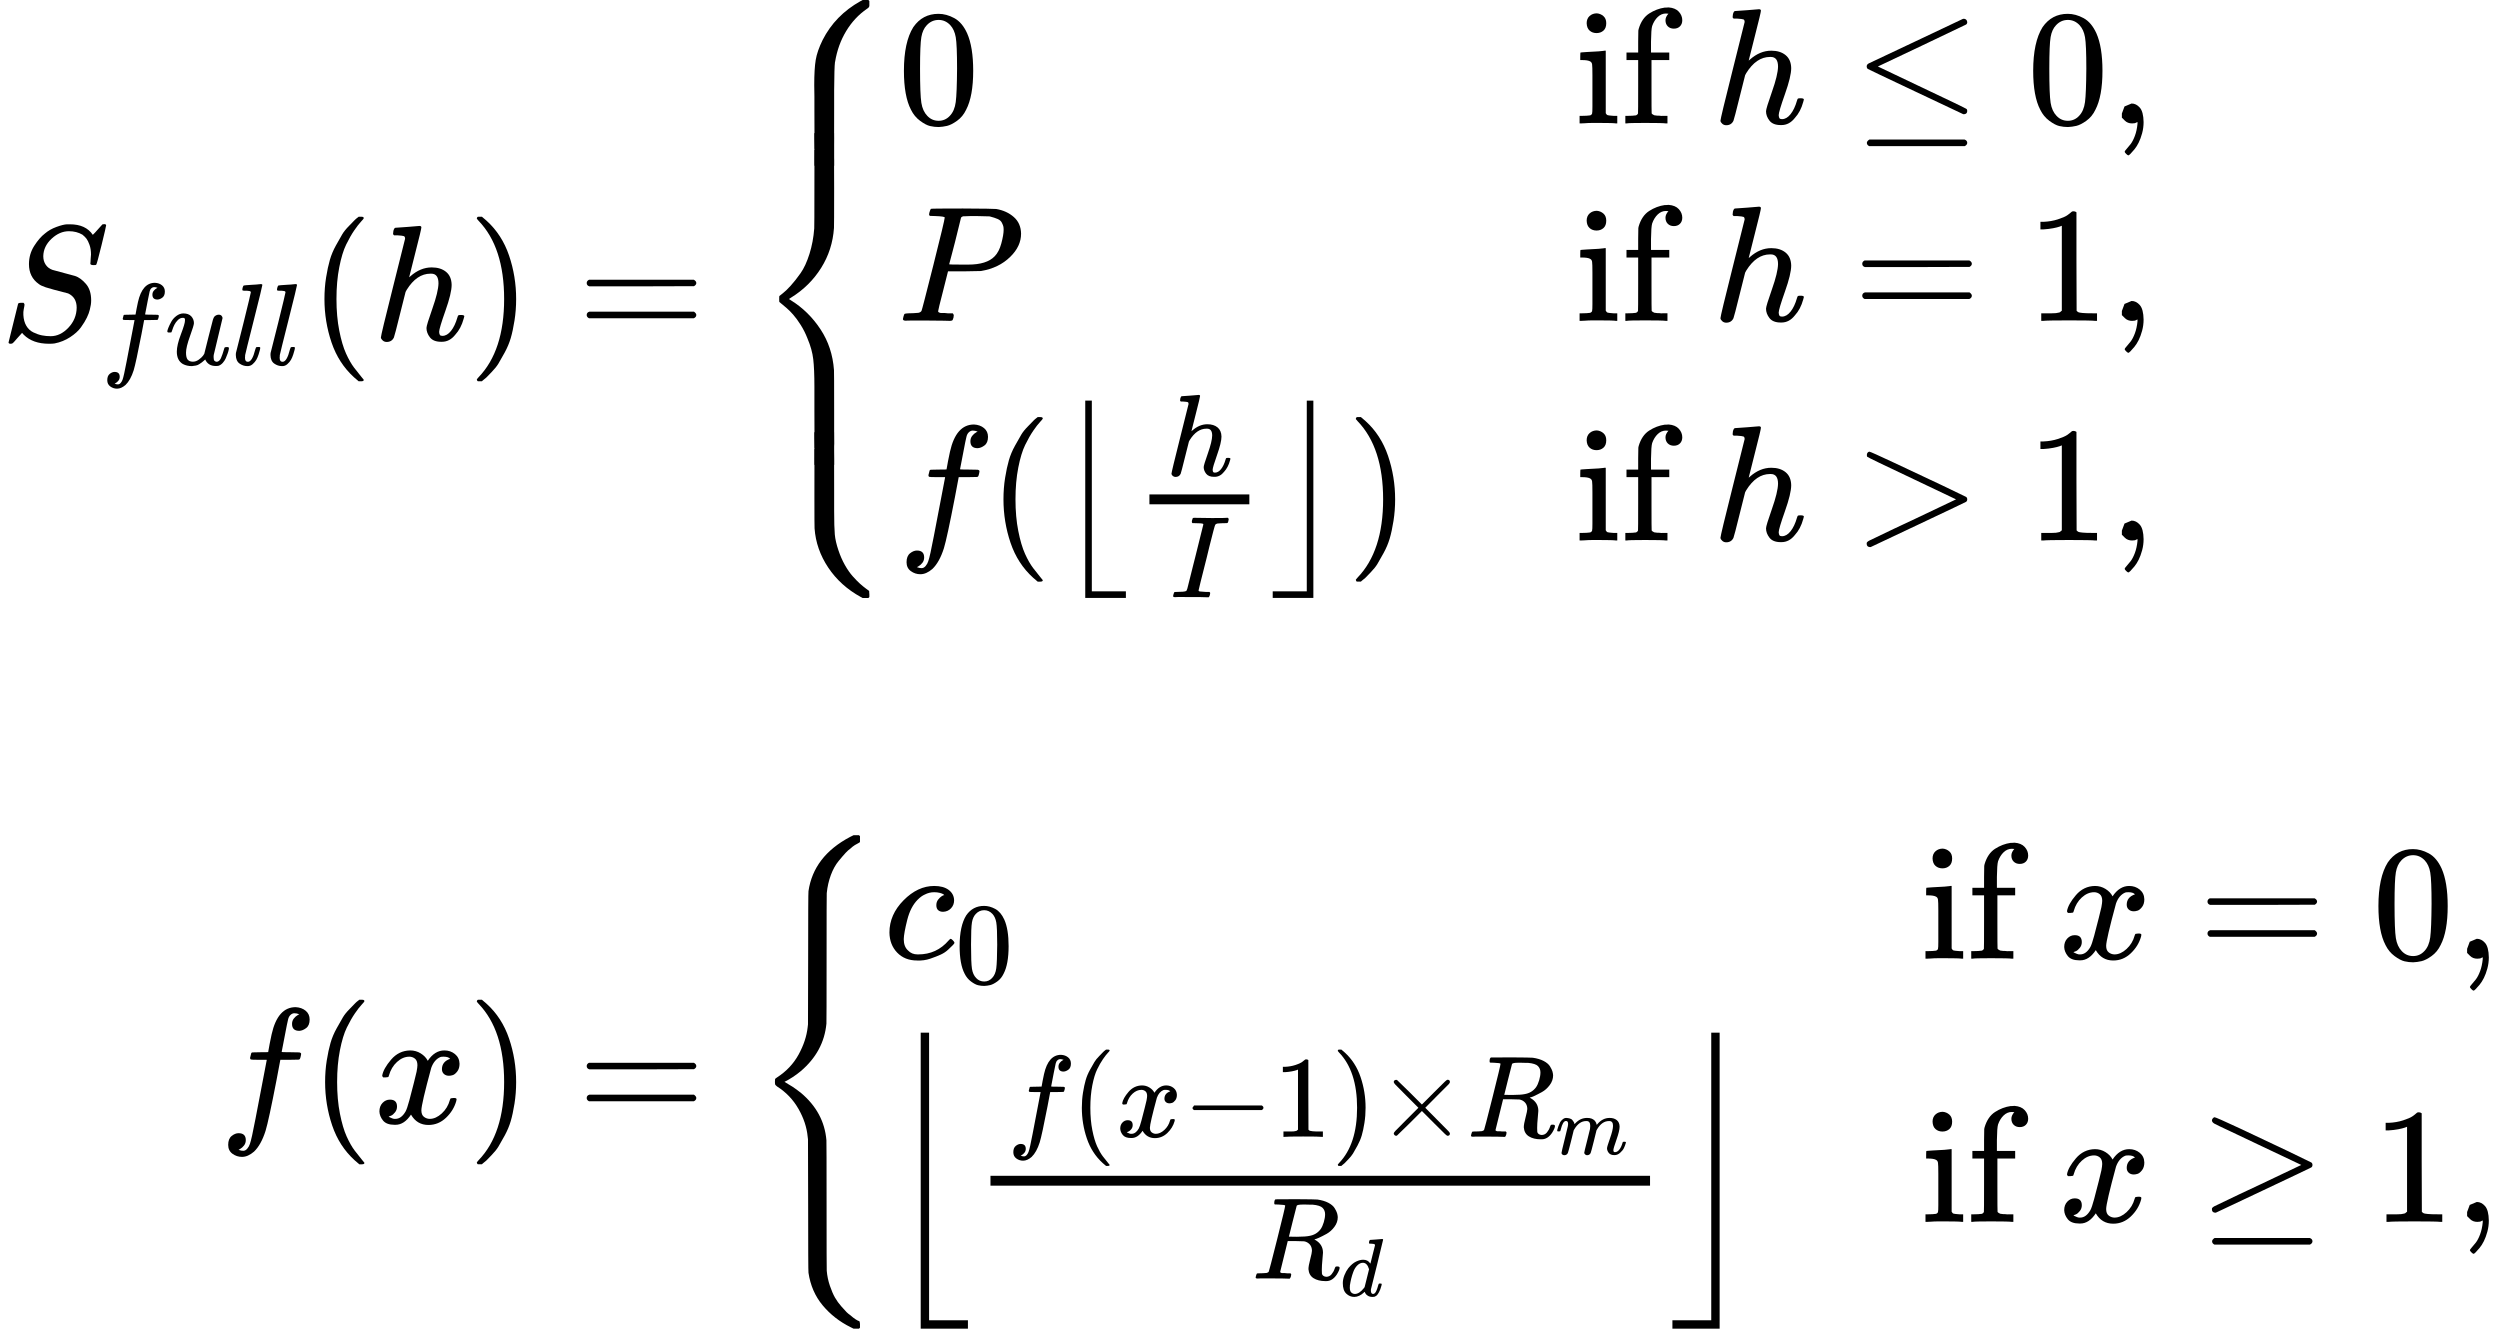 <?xml version="1.0" encoding="UTF-8" standalone="no" ?><svg xmlns="http://www.w3.org/2000/svg" width="515.61" height="274.05" viewBox="0 -4287.6 15193.3 8075.2" xmlns:xlink="http://www.w3.org/1999/xlink"><defs><path id="a" d="M308 24q59 0 108 52t50 121q0 63-52 87-106 27-136 37t-42 20q-60 42-60 121 0 61 32 111t65 75q29 25 70 40t64 16h18q96 0 139-64 1 0 13 13t26 29 20 22h4q3 0 5 1 13 0 13-7t-28-121-32-118-16-3q-20 0-20 9 0 6 1 10 0 3 1 19t2 26q0 34-9 59t-18 37-25 25q-36 21-82 21-57 0-106-46t-50-106q0-30 15-52t41-31q4-2 70-19t67-18q34-11 66-48t32-100q0-26-8-56-5-22-18-49t-36-59-66-60-94-38q-12-2-34-2-99 0-154 55l-10 11-28-31Q83-14 78-18t-13-4q-13 0-13 8 0 3 58 235 2 6 20 6h13q6-6 6-11 0-2-1-9t-4-21-2-33q2-39 18-66t43-40 52-18 53-5Z"/><path id="b" d="M118-162q2 0 6-2t11-3 12-1q13 0 24 13t16 29q10 27 34 153t46 240 22 115v3h-47q-47 0-50 2-4 3-4 10l7 28q2 5 8 5t47 1q48 0 48 1 0 2 9 50t12 58q37 165 146 165 37-2 61-22t24-53q0-36-21-52t-42-17q-44 0-44 42 0 19 11 33t24 21l9 5q-16 6-30 6-12 0-23-10t-15-28q-7-29-16-78t-16-83-7-36q0-2 55-2 45 0 52-1t11-6q1-4-2-17t-5-16q-2-5-9-5t-54-1h-56l-23-122Q301 15 282-47q-27-85-70-126-37-32-73-32-32 0-58 19t-26 54q0 37 21 54t42 17q44 0 44-42 0-19-11-33t-24-21l-9-5Z"/><path id="c" d="M21 287q0 8 9 31t25 52 44 50 59 22q46 0 69-25t23-59q0-18-34-112t-34-141q0-43 14-60t42-18 53 17 37 34l11 17q2 4 38 152 30 120 36 140t14 29q17 15 36 15 17 0 25-10t8-19L420 84q-1-5-1-16 0-25 7-33t21-9q22 3 35 31t30 88q2 8 20 8 19 0 19-9-1-5-2-14t-9-32-17-43-25-38-36-25q-8-2-24-2-66 0-91 56-2-1-11-10t-18-15-22-15-29-12-34-5q-44 0-78 18-52 31-52 106 0 57 35 149t35 117v14q0 3-4 7t-11 4h-4q-23 0-42-19t-30-41-17-42-8-22q-2-2-16-2H27q-6 6-6 9Z"/><path id="d" d="M117 59q0-33 25-33 37 0 63 105 6 20 10 21 2 1 10 1h16q3 0 5-2t2-7q-1-6-3-16t-11-38-20-47-31-37-46-17q-36 0-67 22T38 85q0 12 1 17l65 258q63 255 63 263 0 3-1 5t-4 4-5 2-8 1-8 1-9 1-10 0h-13q-3 0-8 1t-6 3-1 6q0 2 2 14 5 19 11 21t72 6q15 1 34 2t30 3 11 1q12 0 12-8 0-11-73-300T118 83v-8q0-6-1-10v-6Z"/><path id="e" d="M94 250q0 69 10 131t23 107 37 88 38 67 42 52 33 34 25 21h17q14 0 14-9 0-3-17-21t-41-53-49-86-42-138-17-193 17-192 41-139 49-86 42-53 17-21q0-9-15-9h-16l-28 24q-94 85-137 212T94 250Z"/><path id="f" d="M137 683q1 0 72 5t73 6q12 0 12-9 0-11-36-151-38-148-38-151 0-2 7 5 61 54 130 54 54 0 87-27t34-79q0-51-38-158T402 50q1-14 5-19t15-5q28 0 52 30t39 82q3 11 6 13t16 2q20 0 20-8 0-1-4-15-16-59-51-97-34-43-81-43h-5q-47 0-68 27t-21 57q0 16 36 118t37 153q0 59-44 59h-5q-83 0-144-98l-7-13-34-135Q132 28 127 16q-13-27-44-27-14 0-24 9T48 16q0 14 73 304l74 296q0 13-7 16t-39 5h-21q-6 6-6 8t2 19q5 19 13 19Z"/><path id="g" d="m60 749 4 1h22l28-24q94-85 137-212t43-264q0-68-10-131T261 12t-37-88-38-67-41-51-32-33-23-19l-4-4H63q-3 0-5 3t-3 9q1 1 11 13Q221-64 221 250T66 725q-10 12-11 13 0 8 5 11Z"/><path id="h" d="M56 347q0 13 14 20h637q15-8 15-20 0-11-14-19l-318-1H72q-16 5-16 20Zm0-194q0 15 16 20h636q14-10 14-20 0-13-15-20H70q-14 7-14 20Z"/><path id="i" d="m712 899 6-6v-28q0-11-14-19-77-53-127-136t-67-185q0-1-1-4-4-28-5-172V240q0-242-1-244-1-4-9-5t-50-1q-52 0-54 1-3 1-4 4-2 10-2 235v82q0 50-1 70 0 99 9 153t42 121q76 150 230 236l13 7h35Z"/><path id="j" d="m718-893-6-6h-35l-11 6q-124 68-198 179t-83 238q-1 10-1 194 0 285 1 287l4 4q3 1 55 1 42 0 50-1t9-5q1-2 1-243v-127q0-104 4-147t22-96q16-48 39-89t48-69 44-45 38-31 18-13 1-20v-17Z"/><path id="k" d="M389 1159q2 1 66 1 41 0 43-1 3-1 4-4 2-10 2-231 0-233-1-242-9-133-78-243T243 259l-14-9 14-9q106-66 178-175t82-248q1-9 1-242v-205q0-29-5-30h-1q-2-1-54-1t-54 1q-3 1-4 4-2 10-2 230v143q0 106-7 166T342 10q-17 44-41 82t-46 63-41 41-31 26-12 10q-1 1-1 18t1 18q0 1 20 16t49 47 60 76 54 117 29 155q1 12 1 246 0 227 1 230l4 4Z"/><path id="l" d="M384 150v116q0 38 5 43 2 1 66 1 41 0 43-1 4-1 5-11 1-15 1-148V12q0-20-5-21h-1q-2-1-54-1t-54 1q-4 1-5 11-1 15-1 148Z"/><path id="m" d="M96 585q56 81 153 81 48 0 96-26t78-92q37-83 37-228 0-155-43-237-20-42-55-67t-61-31-51-7q-26 0-52 6t-61 32-55 67q-43 82-43 237 0 174 57 265Zm225 12q-30 32-71 32-42 0-72-32-25-26-33-72t-8-192q0-158 8-208t36-79q28-30 69-30 40 0 68 30 29 30 36 84t8 203q0 145-8 191t-33 73Z"/><path id="n" d="M69 609q0 28 18 44t44 16q23-2 40-17t17-43q0-30-17-45t-42-15q-25 0-42 15t-18 45ZM247 0q-15 3-104 3h-37Q80 3 56 1L34 0h-8v46h16q28 0 49 3 9 4 11 11t2 42v191q0 52-2 66t-14 19q-14 7-47 7H30v23q0 23 2 23l10 1q10 1 28 2t36 2 36 2 29 3 11 1h3V62q5-10 12-12t35-4h23V0h-8Z"/><path id="o" d="M273 0q-18 3-127 3Q43 3 34 0h-8v46h16q28 0 49 3 8 3 12 11 1 2 1 164v161H33v46h71v66l1 67 2 10q19 65 64 94t95 36h9q8 0 14 1 41-3 62-26t21-52q0-23-14-37t-37-14-37 14-14 37q0 20 18 40h-4q-4 1-11 1-28 0-50-21t-34-55q-6-20-7-95v-66h111v-46H185V225q0-162 1-164t3-4 5-3 5-3 7-2 7-1 9-1 9 0 10-1 10 0h31V0h-9Z"/><path id="q" d="M674 636q8 0 14-6t6-15-7-14q-1-1-270-129L151 346l248-118Q687 92 691 87q3-6 3-11 0-18-18-20h-6L382 192Q92 329 90 331q-7 5-7 17 1 11 13 17 8 4 286 135t283 134q4 2 9 2ZM84-118q0 10 15 20h579q16-6 16-20 0-12-15-20H98q-14 7-14 20Z"/><path id="r" d="M78 35v25l16 43 43 18q28 0 50-25t23-88q0-35-9-68t-21-57-26-41-24-27-13-9q-4 0-13 9t-9 13q0 4 11 16t25 30 26 50 16 73V9l-1-1q-2-1-5-2t-6-3-9-2-12-1q-27 0-44 17Z"/><path id="s" d="M287 628q0 7-57 9-24 0-31 1t-7 10q0 1 2 11 6 20 9 22t194 2q190-1 203-3 64-11 107-49t44-101q0-77-66-141-69-68-178-86-7-1-105-2h-95l-30-119Q247 66 247 59q0-4 1-5t7-4 17-2 33-2h31q6-9 6-11 0-16-7-30-5-5-16-5-3 0-37 1T182 2H87Q54 2 51 1 33 1 33 11q0 2 3 14 4 16 8 18t23 3q27 0 60 3 14 3 19 12 3 4 72 278t69 289Zm358-74q0 13-2 21t-9 22-25 22-49 16q-7 1-80 2h-35q-18 0-29-1t-12 0q-13-1-18-9-2-6-19-77t-35-138-18-68q0-2 81-2h35q112 0 160 50 27 27 41 79t14 83Z"/><path id="t" d="m213 578-13-5q-14-5-40-10t-58-7H83v46h19q47 2 87 15t56 24 28 22q2 3 12 3 9 0 17-6V361l1-300q7-7 12-9t24-4 62-2h26V0h-11q-21 3-159 3-136 0-157-3H88v46h64q16 0 25 1t16 3 8 2 6 5 6 4v517Z"/><path id="u" d="M202-349V850h40V-309h207v-40H202Z"/><path id="v" d="M43 1q-17 0-17 9 0 2 3 14 5 19 10 21 3 1 15 1h6q60 0 76 7 1 0 2 1 5 2 11 23t49 196q12 45 18 71 70 280 70 282-2 4-2 5-10 6-71 6h-20q-9 6-4 25 4 15 6 18t14 3h4q72-2 146-2 122 0 128 2h10q7-7 7-11t-3-17-7-16q-3-2-23-2-31 0-64-3-14-3-19-11-7-14-51-191-11-47-22-91-70-276-70-282 0-7 10-9t52-4h32q6-8 6-9t-3-18q-4-13-10-19h-16q-37 2-137 2H65Q47 2 43 1Z"/><path id="w" d="M229-309V850h40V-349H22v40h207Z"/><path id="x" d="M84 520q0 8 4 13t8 6l3 1q7 0 154-69t291-137l143-69q7-5 7-15t-7-15q-2-2-292-139L107-40h-6q-18 2-18 20v3q-1 7 15 16 19 10 150 72 78 37 130 61l248 118-248 118Q90 504 86 509q-2 4-2 11Z"/><path id="y" d="M52 289q7 42 54 97t116 56q35 0 64-18t43-45q42 63 101 63 37 0 64-22t28-59q0-29-14-47t-27-22-23-4q-19 0-31 11t-12 29q0 46 50 63-11 13-40 13-13 0-19-2-38-16-56-66-60-221-60-258 0-28 16-40t35-12q37 0 73 33t49 81q3 10 6 11t16 2h4q15 0 15-8 0-1-2-11-16-57-62-101T333-11q-70 0-106 63-41-62-94-62h-6q-49 0-70 26T35 71q0 32 19 52t45 20q43 0 43-42 0-20-12-35t-23-20-13-5l-3-1q0-1 6-4t16-7 19-3q36 0 62 45 9 16 23 68t28 108 16 66q5 27 5 39 0 28-15 40t-34 12q-40 0-75-32t-49-82q-2-9-5-10t-16-2H58q-6 6-6 11Z"/><path id="z" d="m661-1243-6-6h-33l-18 9q-101 50-170 133t-86 198q-2 12-2 410l-1 401-2 16q-8 85-56 169T157 223q-11 9-12 13t-1 14q0 15 1 18t12 10q85 55 131 139t55 166l2 17 1 401q0 397 2 409 31 212 252 329l22 11h33l6-6v-34q0-2-4-5t-9-5-18-10-28-22q-13-9-28-25t-43-50-47-85-25-110q-1-9-1-397 0-387-1-396-16-170-156-289-47-39-99-65l48-29q10-6 51-37Q443 66 457-104q1-9 1-397 0-387 1-396 4-47 19-91t31-72 39-54 32-35 22-18q18-16 32-25t19-10 6-5 2-13v-23Z"/><path id="A" d="M34 159q0 109 86 196t186 87q56 0 88-24t33-63q0-29-19-49t-48-21q-19 0-30 10t-11 30 11 34 22 21 14 6h1q0 2-6 6t-21 8-34 4q-30 0-57-14-21-9-43-31-44-44-64-124t-21-116q0-46 26-69 22-24 58-24h4q112 0 185 85 9 10 12 10 4 0 13-9t10-14-9-15-29-28-45-30-64-25-80-11q-75 0-121 48T34 159Z"/><path id="B" d="M224-649v1799h51V-598h236v-51H224Z"/><path id="C" d="M84 237v13l14 20h581q15-8 15-20t-15-20H98q-14 7-14 20Z"/><path id="D" d="M630 29q0-20-21-20-5 0-22 16t-94 93L389 222 284 117Q178 13 175 11q-4-2-7-2-8 0-14 6t-7 14q0 7 14 22t94 95l104 104-104 104q-81 81-94 95t-14 22q0 9 6 14t15 5q5 0 7-1 3-2 109-106l105-105 104 104q77 77 94 93t22 16q21 0 21-20 0-7-10-18t-98-98L418 250l104-105q84-84 96-97t12-19Z"/><path id="E" d="M230 637q-27 0-32 1t-5 11q0 27 11 33 2 1 174 1 172-1 186-3 56-8 94-28t54-46 21-43 6-34q0-45-29-84t-67-60-67-34-38-13l7-5q67-38 67-110 0-11-5-61t-5-82v-9q0-18 1-28t11-18 26-9q28 0 46 22t26 47q5 14 8 17t15 3q20 0 20-12 0-18-24-57-38-57-90-57h-9q-61 0-101 25t-44 78q0 27 15 84t15 73q0 51-43 74-15 7-25 8t-71 2h-69l-32-130Q244 61 244 59q0-4 1-5t7-4 17-2 33-2h31q6-8 6-9t-3-18q-4-13-10-19h-15q-36 2-131 2H71Q54 2 50 1q-17 0-17 9 0 2 3 14 5 19 10 21 4 1 15 1h6q27 0 60 3 14 3 19 12 3 4 72 278t69 289q0 7-57 9Zm400-83q0 32-21 54t-86 28h-23q-21 0-38 1h-22q-47 0-54-10-1-3-34-133t-33-133q0-1 69-1 78 1 104 7 64 10 100 59 16 23 27 60t11 68Z"/><path id="F" d="M21 287q1 6 3 16t12 38 20 47 32 37 44 17 43-7 30-18 16-22 8-19l2-7q0-2 1-2l11 11q60 64 141 64 17 0 31-2t26-7 19-10 15-12 10-13 8-13 4-12 3-9 2-7l8 10q63 75 149 75 54 0 87-27t34-79q0-51-38-158T704 50q1-14 5-19t15-5q28 0 52 30t39 82q3 11 6 13t16 2q20 0 20-8 0-1-4-15-8-29-22-57t-46-56-69-27q-47 0-68 27t-21 56q0 19 36 120t37 152q0 59-44 59h-5q-86 0-145-101l-7-12-33-134Q433 26 428 16q-13-27-43-27-13 0-21 7T353 8t-3 10q0 11 34 143l36 146q3 15 3 38 0 59-44 59h-5q-86 0-145-101l-7-12-33-134Q156 26 151 16q-13-27-43-27-13 0-21 6T76 7t-2 10q0 13 38 164 39 154 39 161 3 15 3 27 0 36-25 36-22 0-37-28t-23-61-12-36q-2-2-16-2H27q-6 6-6 9Z"/><path id="G" d="M366 683q1 0 72 5t73 6q12 0 12-8 0-7-73-302T375 83t-1-15q0-42 28-42 9 1 20 9 21 20 41 96 6 20 10 21 2 1 10 1h8q15 0 15-8 0-5-3-16-13-50-30-81T445 8 417-8q-8-2-24-2-34 0-57 15t-30 31l-6 15q-1 1-4-1l-4-4q-59-56-120-56-55 0-97 40T33 157q0 48 20 98t48 86q47 57 94 79t85 22q56 0 84-42 5-6 5-4 1 4 27 109t28 111q0 13-7 16t-39 5h-21q-6 6-6 8t2 19q5 19 13 19Zm-14-357q-23 79-75 79-35 0-67-31t-50-81q-29-79-41-164v-11q0-8-1-12 0-45 18-62t43-18q54 0 111 72l8 11 54 217Z"/><path id="H" d="M252-598v1748h51V-649H16v51h236Z"/><path id="I" d="M83 616q0 8 6 14t10 6q8 0 154-68t290-137 144-70q7-5 7-15t-7-15q-2-2-292-139L107 56h-6q-18 2-18 20v3q-1 7 15 16 19 10 150 72 78 37 130 61l248 118-266 126q-69 33-160 76-88 41-102 49t-15 19Zm1-734q0 10 15 20h579q16-6 16-20 0-12-15-20H98q-14 7-14 20Z"/></defs><g data-mml-node="math" stroke="currentColor" fill="currentColor" stroke-width="0"><g data-mml-node="mtable"><g data-mml-node="mtr"><g data-mml-node="mtd"><g data-mml-node="msub"><use xlink:href="#a" data-mml-node="mi" transform="matrix(1 0 0 -1 0 -2220.5)"/><g data-mml-node="TeXAtom"><use xlink:href="#b" data-mml-node="mi" transform="matrix(.707 0 0 -.707 613 -2070.5)"/><use xlink:href="#c" data-mml-node="mi" transform="matrix(.707 0 0 -.707 1001.85 -2070.5)"/><use xlink:href="#d" data-mml-node="mi" transform="matrix(.707 0 0 -.707 1406.254 -2070.5)"/><use xlink:href="#d" data-mml-node="mi" transform="matrix(.707 0 0 -.707 1616.94 -2070.5)"/></g></g><use xlink:href="#e" data-mml-node="mo" transform="matrix(1 0 0 -1 1877.8 -2220.5)"/><use xlink:href="#f" data-mml-node="mi" transform="matrix(1 0 0 -1 2266.8 -2220.5)"/><use xlink:href="#g" data-mml-node="mo" transform="matrix(1 0 0 -1 2842.8 -2220.5)"/></g><g data-mml-node="mtd"><use xlink:href="#h" data-mml-node="mo" transform="matrix(1 0 0 -1 3509.6 -2220.5)"/></g><g data-mml-node="mtd"><g data-mml-node="mrow"><g data-mml-node="mo" transform="matrix(1 0 0 -1 4565.4 -2220.5)"><use xlink:href="#i" transform="translate(0 1168.1)"/><use xlink:href="#j" transform="translate(0 -668.1)"/><use xlink:href="#k"/><svg width="889" height="198.1" y="1060" viewBox="0 34.9 889 198.1"><use xlink:href="#l" transform="scale(1 .974)"/></svg><svg width="889" height="198.1" y="-758.1" viewBox="0 34.9 889 198.1"><use xlink:href="#l" transform="scale(1 .974)"/></svg></g><g data-mml-node="mtable"><g data-mml-node="mtr"><g data-mml-node="mtd"><use xlink:href="#m" data-mml-node="mn" transform="matrix(1 0 0 -1 5454.4 -3537.6)"/></g><g data-mml-node="mtd"><g data-mml-node="mtext" transform="matrix(1 0 0 -1 9573.7 -3537.6)"><use xlink:href="#n"/><use xlink:href="#o" transform="translate(278)"/><use xlink:href="#p" transform="translate(584)"/></g><use xlink:href="#f" data-mml-node="mi" transform="matrix(1 0 0 -1 10407.7 -3537.6)"/><use xlink:href="#q" data-mml-node="mo" transform="matrix(1 0 0 -1 11261.5 -3537.6)"/><use xlink:href="#m" data-mml-node="mn" transform="matrix(1 0 0 -1 12317.3 -3537.6)"/><use xlink:href="#r" data-mml-node="mo" transform="matrix(1 0 0 -1 12817.3 -3537.6)"/></g></g><g data-mml-node="mtr"><g data-mml-node="mtd"><use xlink:href="#s" data-mml-node="mi" transform="matrix(1 0 0 -1 5454.4 -2337.6)"/></g><g data-mml-node="mtd"><g data-mml-node="mtext" transform="matrix(1 0 0 -1 9573.7 -2337.6)"><use xlink:href="#n"/><use xlink:href="#o" transform="translate(278)"/><use xlink:href="#p" transform="translate(584)"/></g><use xlink:href="#f" data-mml-node="mi" transform="matrix(1 0 0 -1 10407.7 -2337.6)"/><use xlink:href="#h" data-mml-node="mo" transform="matrix(1 0 0 -1 11261.5 -2337.6)"/><use xlink:href="#t" data-mml-node="mn" transform="matrix(1 0 0 -1 12317.3 -2337.6)"/><use xlink:href="#r" data-mml-node="mo" transform="matrix(1 0 0 -1 12817.3 -2337.6)"/></g></g><g data-mml-node="mtr"><g data-mml-node="mtd"><use xlink:href="#b" data-mml-node="mi" transform="matrix(1 0 0 -1 5454.4 -1002.9)"/><use xlink:href="#e" data-mml-node="mo" transform="matrix(1 0 0 -1 6004.4 -1002.9)"/><g data-mml-node="mrow"><use xlink:href="#u" data-mml-node="mo" transform="matrix(1 0 0 -1 6393.4 -1002.9)"/><g data-mml-node="mfrac"><use xlink:href="#f" data-mml-node="mi" transform="matrix(.707 0 0 -.707 7085.4 -1396.9)"/><use xlink:href="#v" data-mml-node="mi" transform="matrix(.707 0 0 -.707 7110.9 -657.9)"/><path stroke="none" d="M6985.4-1222.9h607.3v-60h-607.3z"/></g><use xlink:href="#w" data-mml-node="mo" transform="matrix(1 0 0 -1 7712.7 -1002.9)"/></g><use xlink:href="#g" data-mml-node="mo" transform="matrix(1 0 0 -1 8184.7 -1002.9)"/></g><g data-mml-node="mtd"><g data-mml-node="mtext" transform="matrix(1 0 0 -1 9573.7 -1002.9)"><use xlink:href="#n"/><use xlink:href="#o" transform="translate(278)"/><use xlink:href="#p" transform="translate(584)"/></g><use xlink:href="#f" data-mml-node="mi" transform="matrix(1 0 0 -1 10407.7 -1002.9)"/><use xlink:href="#x" data-mml-node="mo" transform="matrix(1 0 0 -1 11261.5 -1002.9)"/><use xlink:href="#t" data-mml-node="mn" transform="matrix(1 0 0 -1 12317.3 -1002.9)"/><use xlink:href="#r" data-mml-node="mo" transform="matrix(1 0 0 -1 12817.3 -1002.9)"/></g></g></g></g></g></g><g data-mml-node="mtr"><g data-mml-node="mtd"><use xlink:href="#b" data-mml-node="mi" transform="matrix(1 0 0 -1 1331.8 2538.1)"/><use xlink:href="#e" data-mml-node="mo" transform="matrix(1 0 0 -1 1881.8 2538.1)"/><use xlink:href="#y" data-mml-node="mi" transform="matrix(1 0 0 -1 2270.8 2538.1)"/><use xlink:href="#g" data-mml-node="mo" transform="matrix(1 0 0 -1 2842.8 2538.1)"/></g><g data-mml-node="mtd"><use xlink:href="#h" data-mml-node="mo" transform="matrix(1 0 0 -1 3509.6 2538.1)"/></g><g data-mml-node="mtd"><g data-mml-node="mrow"><use xlink:href="#z" data-mml-node="mo" transform="matrix(1 0 0 -1 4565.4 2538.1)"/><g data-mml-node="mtable"><g data-mml-node="mtr"><g data-mml-node="mtd"><g data-mml-node="msub"><use xlink:href="#A" data-mml-node="mi" transform="matrix(1 0 0 -1 5371.4 1538.6)"/><g data-mml-node="TeXAtom"><use xlink:href="#m" data-mml-node="mn" transform="matrix(.707 0 0 -.707 5804.4 1688.6)"/></g></g></g><g data-mml-node="mtd"><g data-mml-node="mtext" transform="matrix(1 0 0 -1 11675.8 1538.6)"><use xlink:href="#n"/><use xlink:href="#o" transform="translate(278)"/><use xlink:href="#p" transform="translate(584)"/></g><use xlink:href="#y" data-mml-node="mi" transform="matrix(1 0 0 -1 12509.8 1538.6)"/><use xlink:href="#h" data-mml-node="mo" transform="matrix(1 0 0 -1 13359.6 1538.6)"/><use xlink:href="#m" data-mml-node="mn" transform="matrix(1 0 0 -1 14415.4 1538.6)"/><use xlink:href="#r" data-mml-node="mo" transform="matrix(1 0 0 -1 14915.4 1538.6)"/></g></g><g data-mml-node="mtr"><g data-mml-node="mtd"><g data-mml-node="mrow"><use xlink:href="#B" data-mml-node="mo" transform="matrix(1 0 0 -1 5371.4 3138.1)"/><g data-mml-node="mfrac"><g data-mml-node="mrow"><use xlink:href="#b" data-mml-node="mi" transform="matrix(.707 0 0 -.707 6119.4 2621.3)"/><use xlink:href="#e" data-mml-node="mo" transform="matrix(.707 0 0 -.707 6508.25 2621.3)"/><use xlink:href="#y" data-mml-node="mi" transform="matrix(.707 0 0 -.707 6783.273 2621.3)"/><use xlink:href="#C" data-mml-node="mo" transform="matrix(.707 0 0 -.707 7187.677 2621.3)"/><use xlink:href="#t" data-mml-node="mn" transform="matrix(.707 0 0 -.707 7737.723 2621.3)"/><use xlink:href="#g" data-mml-node="mo" transform="matrix(.707 0 0 -.707 8091.223 2621.3)"/><use xlink:href="#D" data-mml-node="mo" transform="matrix(.707 0 0 -.707 8366.246 2621.3)"/><g data-mml-node="msub"><use xlink:href="#E" data-mml-node="mi" transform="matrix(.707 0 0 -.707 8916.292 2621.3)"/><g data-mml-node="TeXAtom"><use xlink:href="#F" data-mml-node="mi" transform="matrix(.5 0 0 -.5 9452.905 2727.35)"/></g></g></g><g data-mml-node="msub"><use xlink:href="#E" data-mml-node="mi" transform="matrix(.707 0 0 -.707 7607.6 3483.1)"/><g data-mml-node="TeXAtom"><use xlink:href="#G" data-mml-node="mi" transform="matrix(.5 0 0 -.5 8144.213 3589.15)"/></g></g><path stroke="none" d="M6019.4 2918.1h4008.4v-60H6019.4z"/></g><use xlink:href="#H" data-mml-node="mo" transform="matrix(1 0 0 -1 10147.8 3138.1)"/></g></g><g data-mml-node="mtd"><g data-mml-node="mtext" transform="matrix(1 0 0 -1 11675.8 3138.1)"><use xlink:href="#n"/><use xlink:href="#o" transform="translate(278)"/><use xlink:href="#p" transform="translate(584)"/></g><use xlink:href="#y" data-mml-node="mi" transform="matrix(1 0 0 -1 12509.8 3138.1)"/><use xlink:href="#I" data-mml-node="mo" transform="matrix(1 0 0 -1 13359.6 3138.1)"/><use xlink:href="#t" data-mml-node="mn" transform="matrix(1 0 0 -1 14415.4 3138.1)"/><use xlink:href="#r" data-mml-node="mo" transform="matrix(1 0 0 -1 14915.4 3138.1)"/></g></g></g></g></g></g></g></g></svg>